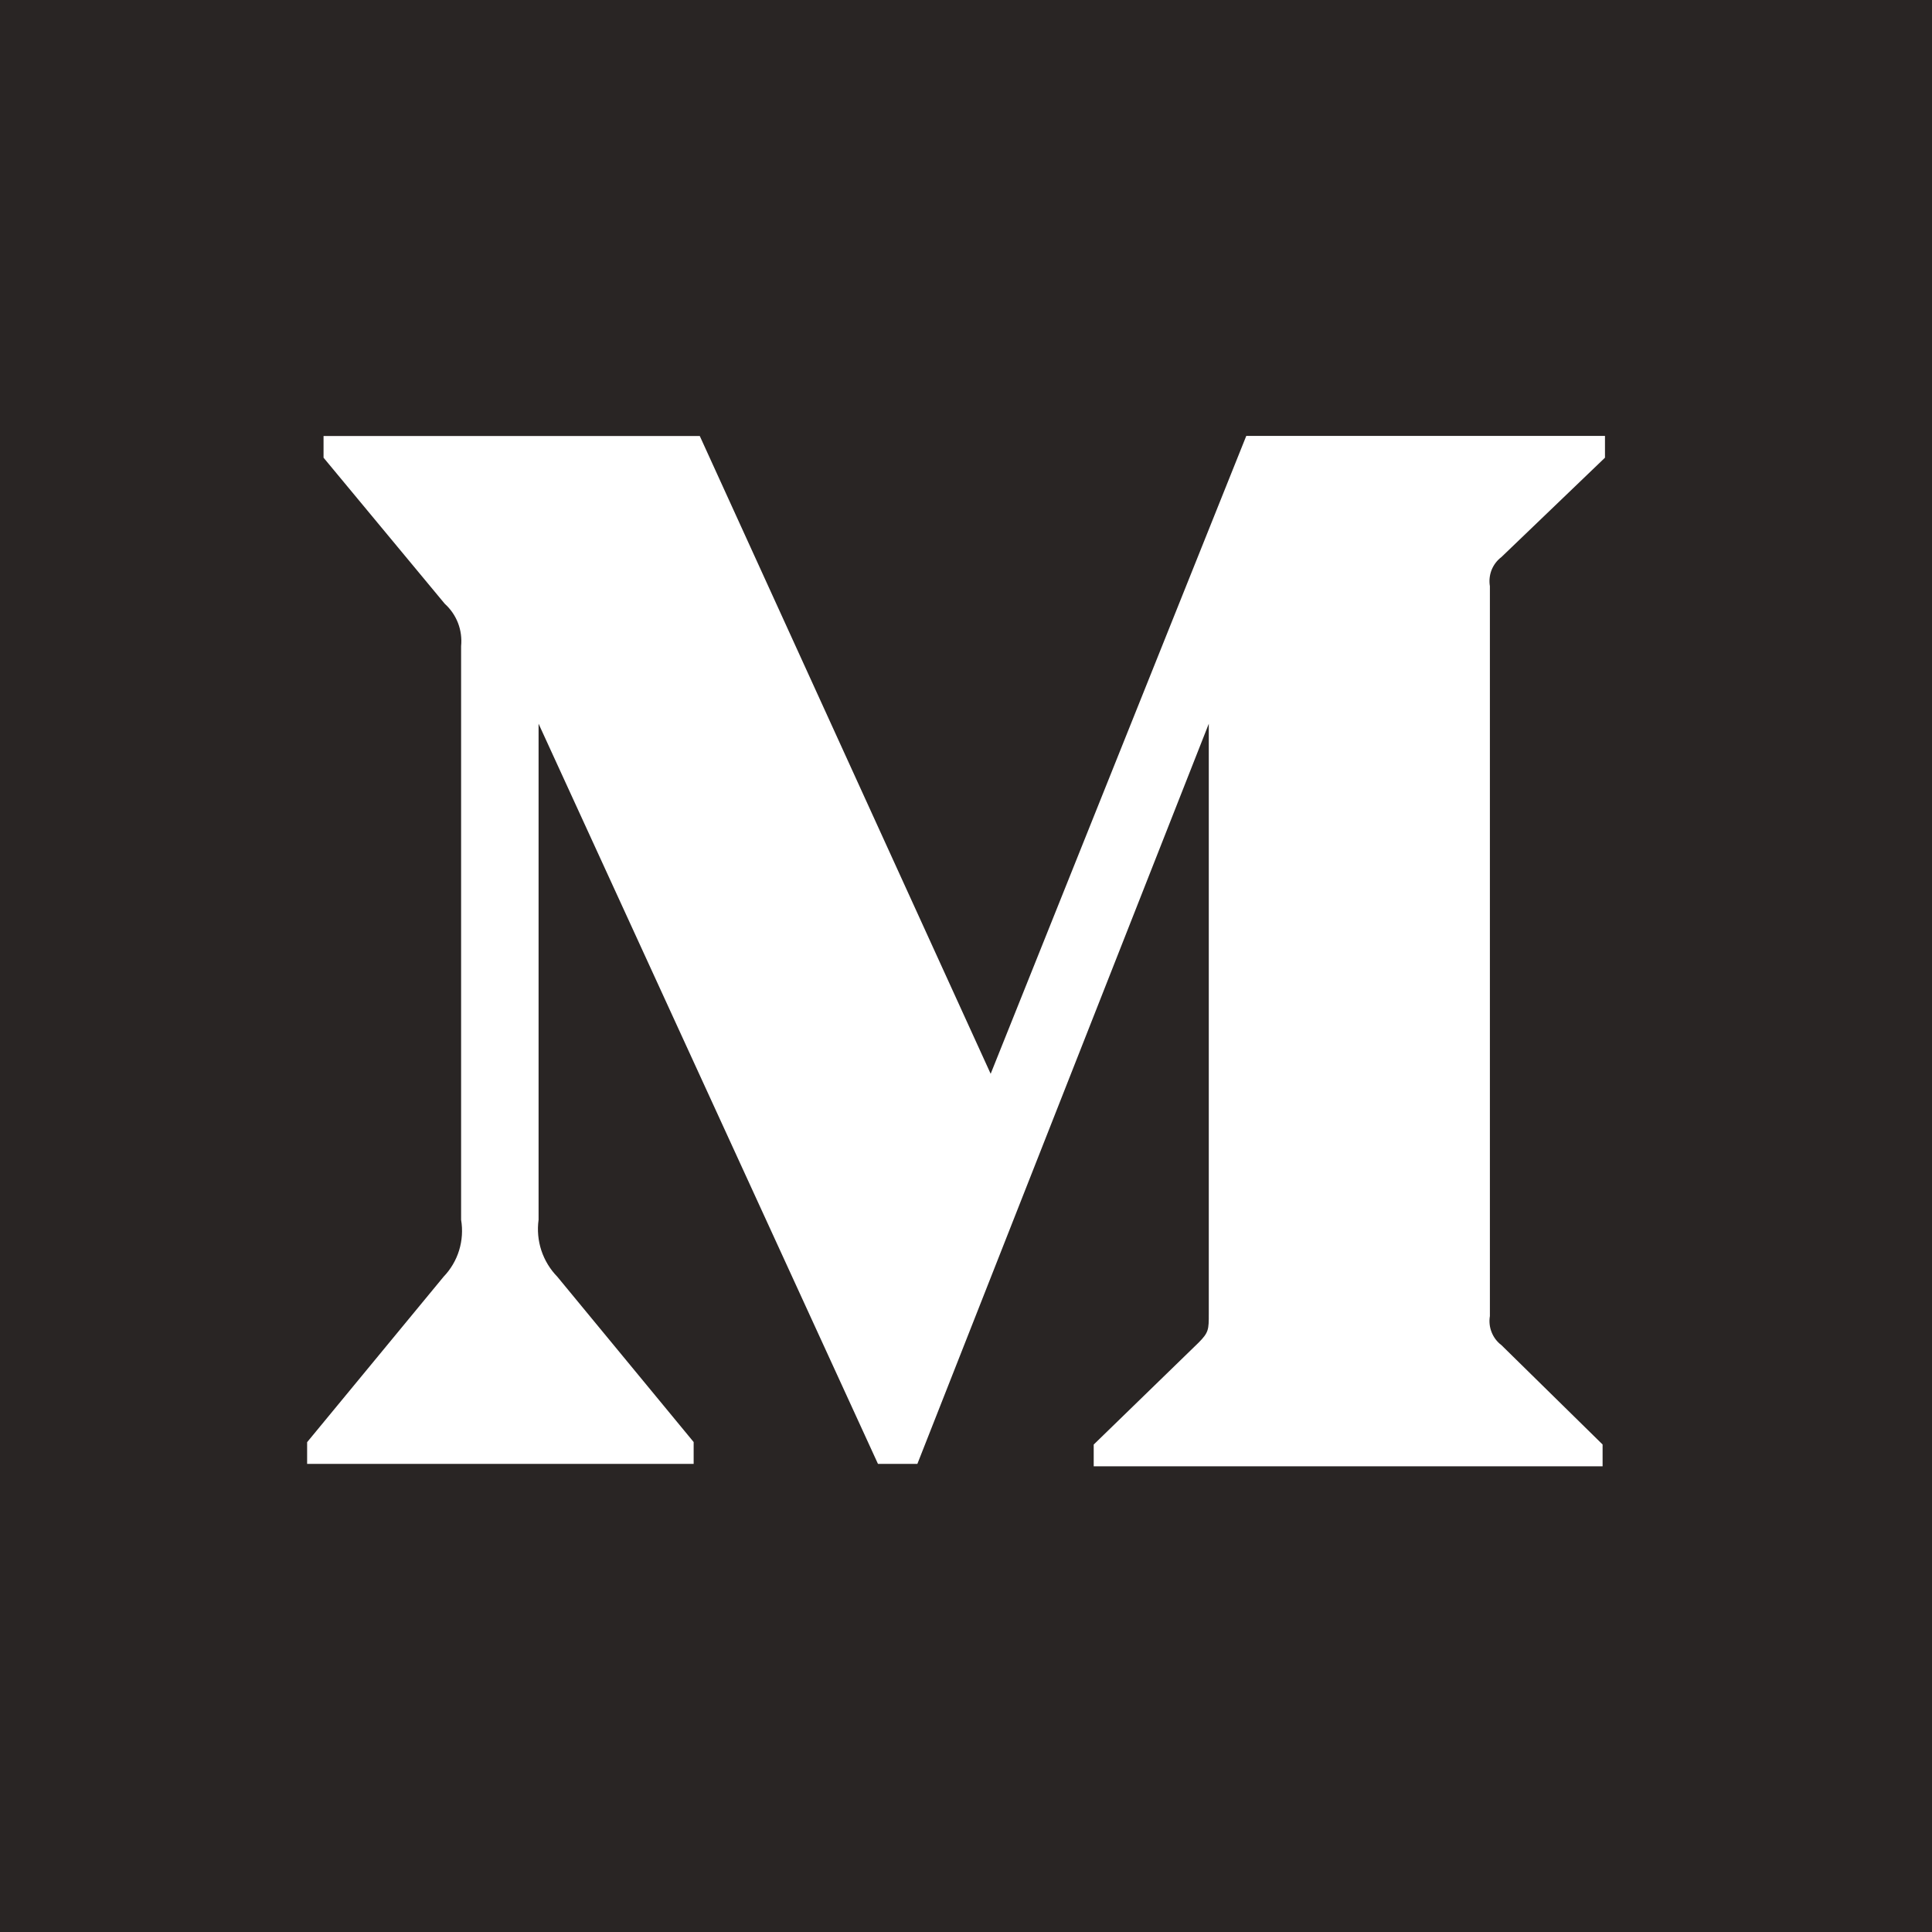 <svg width="30" height="30" viewBox="0 0 30 30" fill="none" xmlns="http://www.w3.org/2000/svg">
<path d="M0 0V30H30V0H0ZM24.922 7.107L23.314 8.65C23.245 8.702 23.193 8.772 23.161 8.851C23.13 8.931 23.121 9.018 23.135 9.102V20.436C23.121 20.521 23.13 20.607 23.162 20.687C23.193 20.766 23.246 20.836 23.314 20.887L24.885 22.43V22.769H16.983V22.431L18.61 20.85C18.77 20.69 18.77 20.644 18.77 20.4V11.238L14.245 22.731H13.633L8.363 11.238V18.941C8.341 19.101 8.356 19.264 8.406 19.417C8.457 19.57 8.541 19.709 8.654 19.825L10.771 22.392V22.731H4.769V22.394L6.888 19.825C6.999 19.709 7.082 19.569 7.129 19.416C7.176 19.262 7.187 19.1 7.16 18.941V10.034C7.172 9.912 7.156 9.788 7.112 9.674C7.068 9.56 6.997 9.457 6.906 9.375L5.024 7.107V6.77H10.866L15.383 16.674L19.352 6.769H24.922V7.107Z" fill="#292524ff"/>
</svg>
